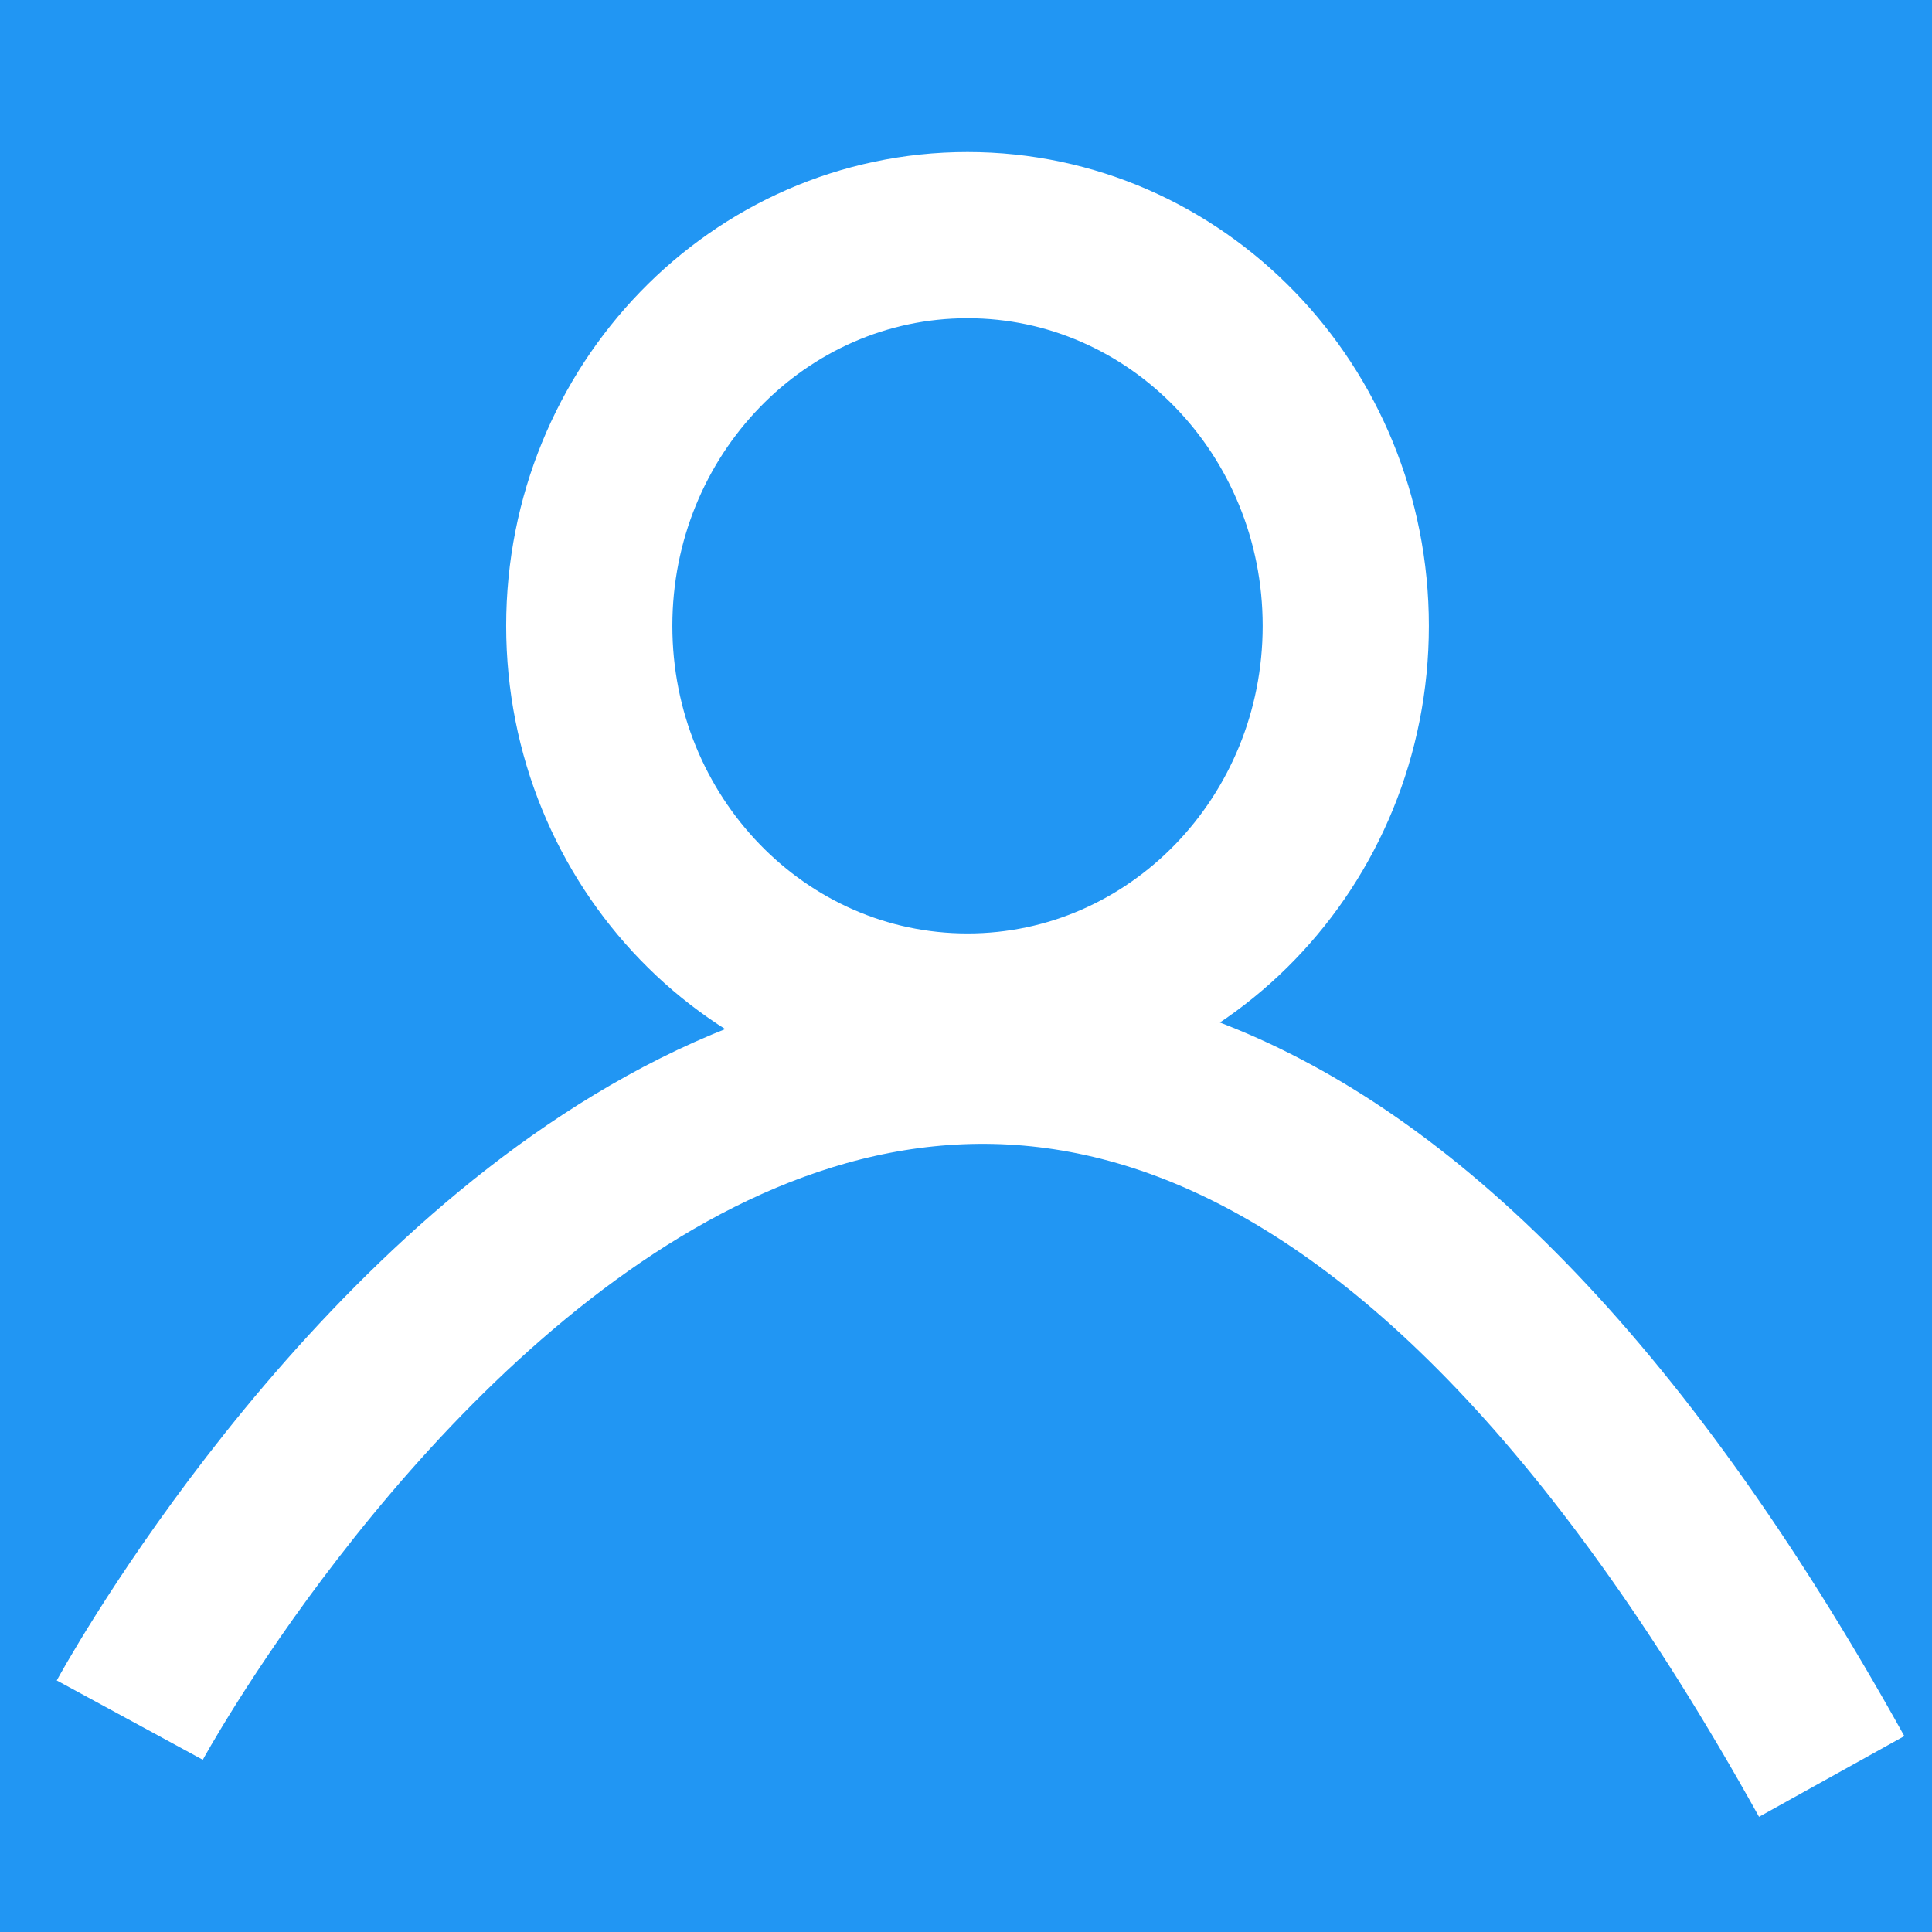 <?xml version="1.0" encoding="utf-8"?>
<!-- Generator: Adobe Illustrator 16.0.0, SVG Export Plug-In . SVG Version: 6.00 Build 0)  -->
<!DOCTYPE svg PUBLIC "-//W3C//DTD SVG 1.1//EN" "http://www.w3.org/Graphics/SVG/1.1/DTD/svg11.dtd">
<svg version="1.1" xmlns="http://www.w3.org/2000/svg" xmlns:xlink="http://www.w3.org/1999/xlink" x="0px" y="0px" width="400px"
	 height="400px" viewBox="0 0 400 400" enable-background="new 0 0 400 400" xml:space="preserve">
<g id="rectangle_and_guides" display="none">
	<g display="inline">
		<rect x="11" y="-200" fill="#B3B0A1" width="75" height="2000"/>
		<rect x="116" y="-200" fill="#B3B0A1" width="76" height="2000"/>
		<rect x="222" y="-200" fill="#B3B0A1" width="75" height="2000"/>
		<rect x="327" y="-200" fill="#B3B0A1" width="75" height="2000"/>
	</g>
	<line display="inline" fill="none" stroke="#00A651" x1="326.5" y1="-300" x2="326.5" y2="1900"/>
	<line display="inline" fill="none" stroke="#00A651" x1="296.5" y1="-300" x2="296.5" y2="1900"/>
	<line display="inline" fill="none" stroke="#00A651" x1="221.5" y1="-300" x2="221.5" y2="1900"/>
	<line display="inline" fill="none" stroke="#00A651" x1="191.5" y1="-300" x2="191.5" y2="1900"/>
	<line display="inline" fill="none" stroke="#00A651" x1="116.5" y1="-300" x2="116.5" y2="1900"/>
	<line display="inline" fill="none" stroke="#00A651" x1="86.5" y1="-300" x2="86.5" y2="1900"/>
	<line display="inline" fill="none" stroke="#00A651" x1="10.5" y1="-300" x2="10.5" y2="1900"/>
</g>
<g id="copied_guides" display="none">
</g>
<g id="backround_form_action">
</g>
<g id="Layer_4">
	<rect x="-40" y="-25" fill="#2196F3" width="480" height="434"/>
	<path fill="none" stroke="#FFFFFF" stroke-width="34.408" stroke-miterlimit="10" d="M278.628,129.579
		c0,44.669-35.065,80.888-78.318,80.888c-43.252,0-78.31-36.219-78.31-80.888c0-44.678,35.058-80.896,78.31-80.896
		C243.563,48.683,278.628,84.901,278.628,129.579z"/>
	<path fill="none" stroke="#FFFFFF" stroke-width="34.41" stroke-miterlimit="10" d="M26.87,356.131
		c0,0,170.989-314.787,352.36,11.663"/>
</g>
</svg>
